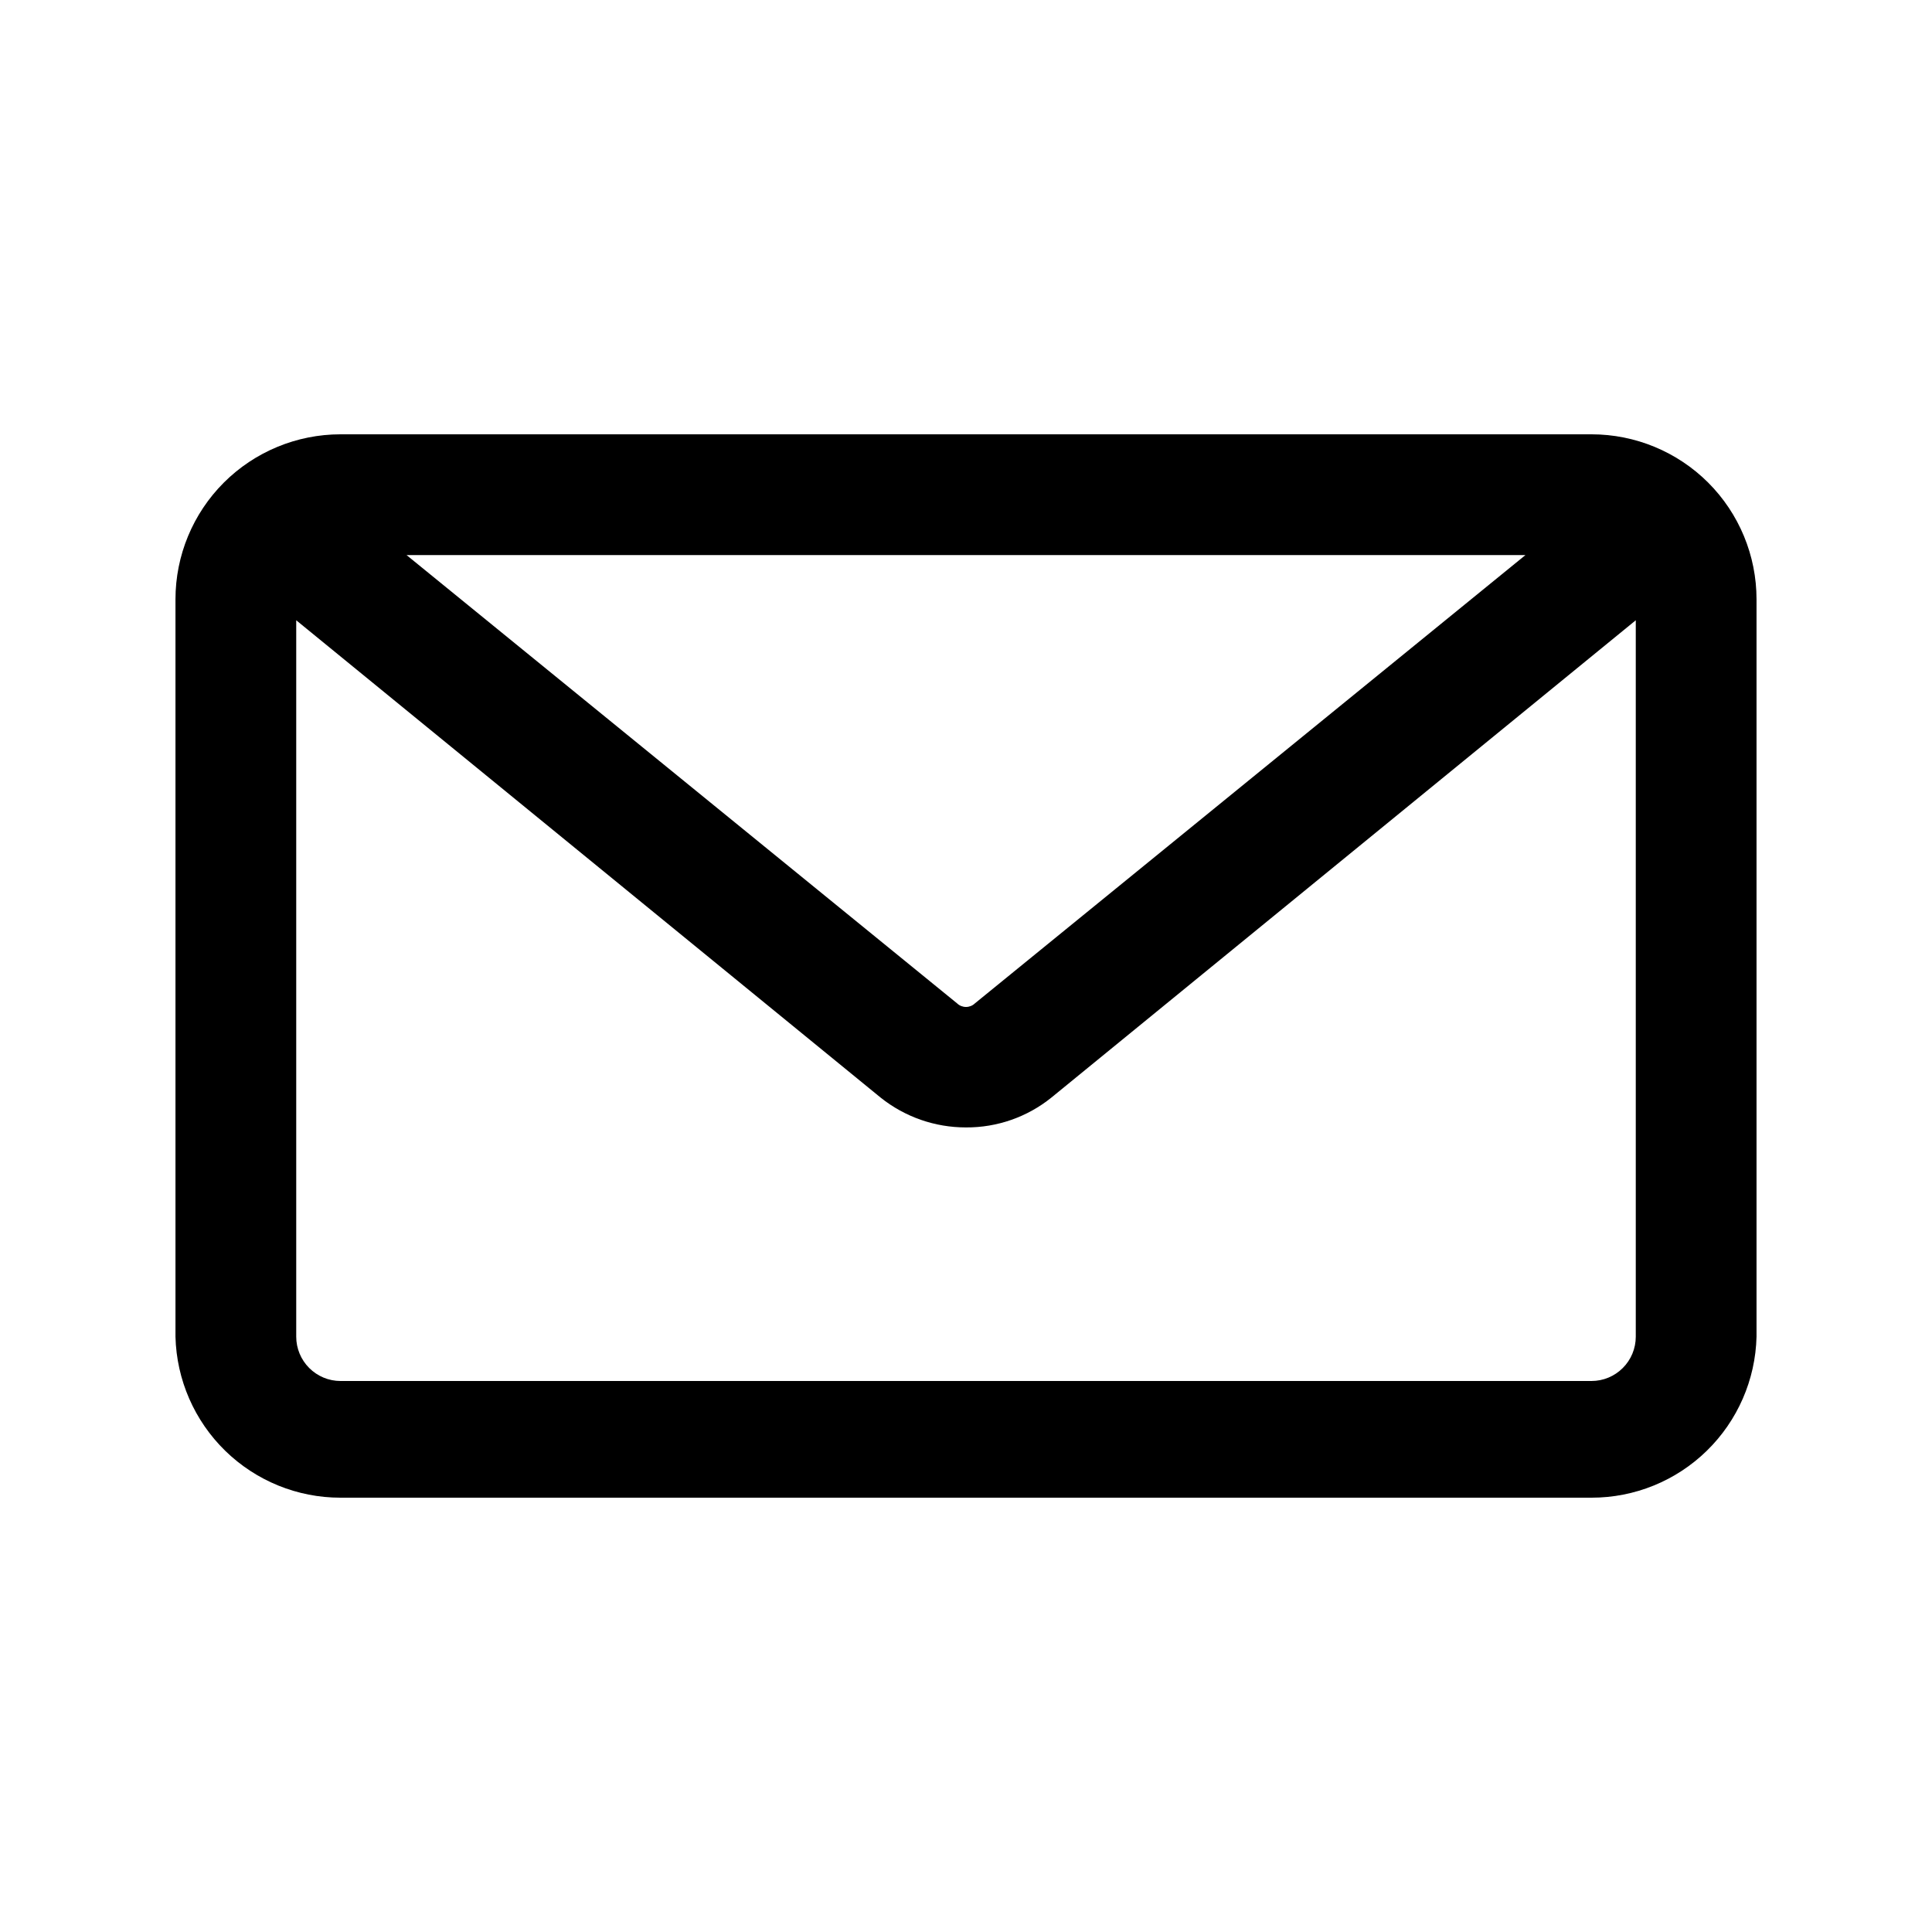 <svg  viewBox="0 0 40 40" >
<path d="M32.95 8.992H7.05C6.144 8.992 5.275 9.352 4.634 9.992C3.993 10.633 3.633 11.502 3.633 12.408V27.675C3.655 28.567 4.025 29.414 4.663 30.037C5.302 30.66 6.158 31.009 7.05 31.008H32.95C33.842 31.009 34.699 30.66 35.337 30.037C35.975 29.414 36.345 28.567 36.367 27.675V12.408C36.367 11.502 36.007 10.633 35.366 9.992C34.725 9.352 33.856 8.992 32.95 8.992ZM31.583 11.492L20.183 20.775C20.134 20.822 20.068 20.848 20 20.848C19.932 20.848 19.866 20.822 19.817 20.775L8.417 11.492H31.583ZM32.95 28.592H7.05C6.807 28.592 6.574 28.495 6.402 28.323C6.23 28.151 6.133 27.918 6.133 27.675V12.842L18.233 22.725C18.735 23.126 19.358 23.343 20 23.342C20.642 23.346 21.267 23.128 21.767 22.725L33.867 12.842V27.675C33.867 27.795 33.843 27.915 33.797 28.026C33.751 28.137 33.683 28.238 33.598 28.323C33.513 28.408 33.412 28.476 33.301 28.522C33.19 28.568 33.071 28.592 32.95 28.592Z" fill="currentColor"/>
</svg>
